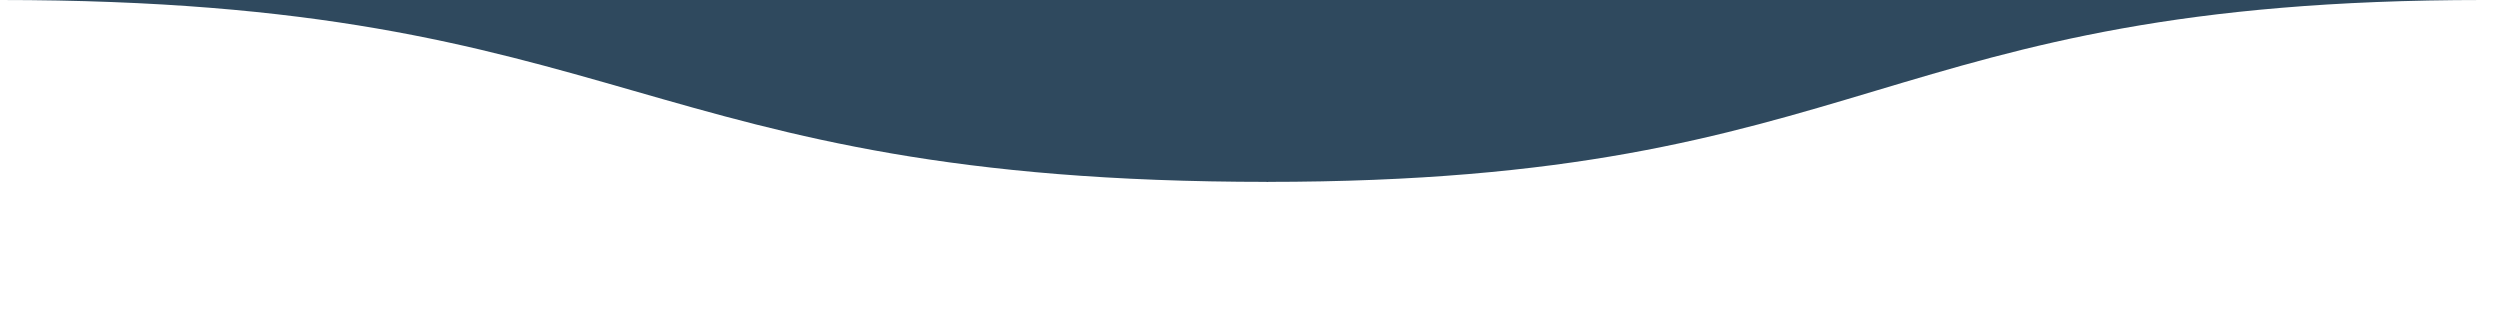 <svg viewBox="0 0 1512 200" xmlns="http://www.w3.org/2000/svg" xmlns:xlink="http://www.w3.org/1999/xlink"><path fill="rgba(47, 73, 94, 1)" d="M 0 0 C 383.5 0 383.5 110 767 110 L 767 110 L 767 0 L 0 0 Z" stroke-width="0"></path> <path fill="rgba(47, 73, 94, 1)" d="M 766 110 C 1134 110 1134 0 1502 0 L 1502 0 L 1502 0 L 766 0 Z" stroke-width="0"></path> </svg>
